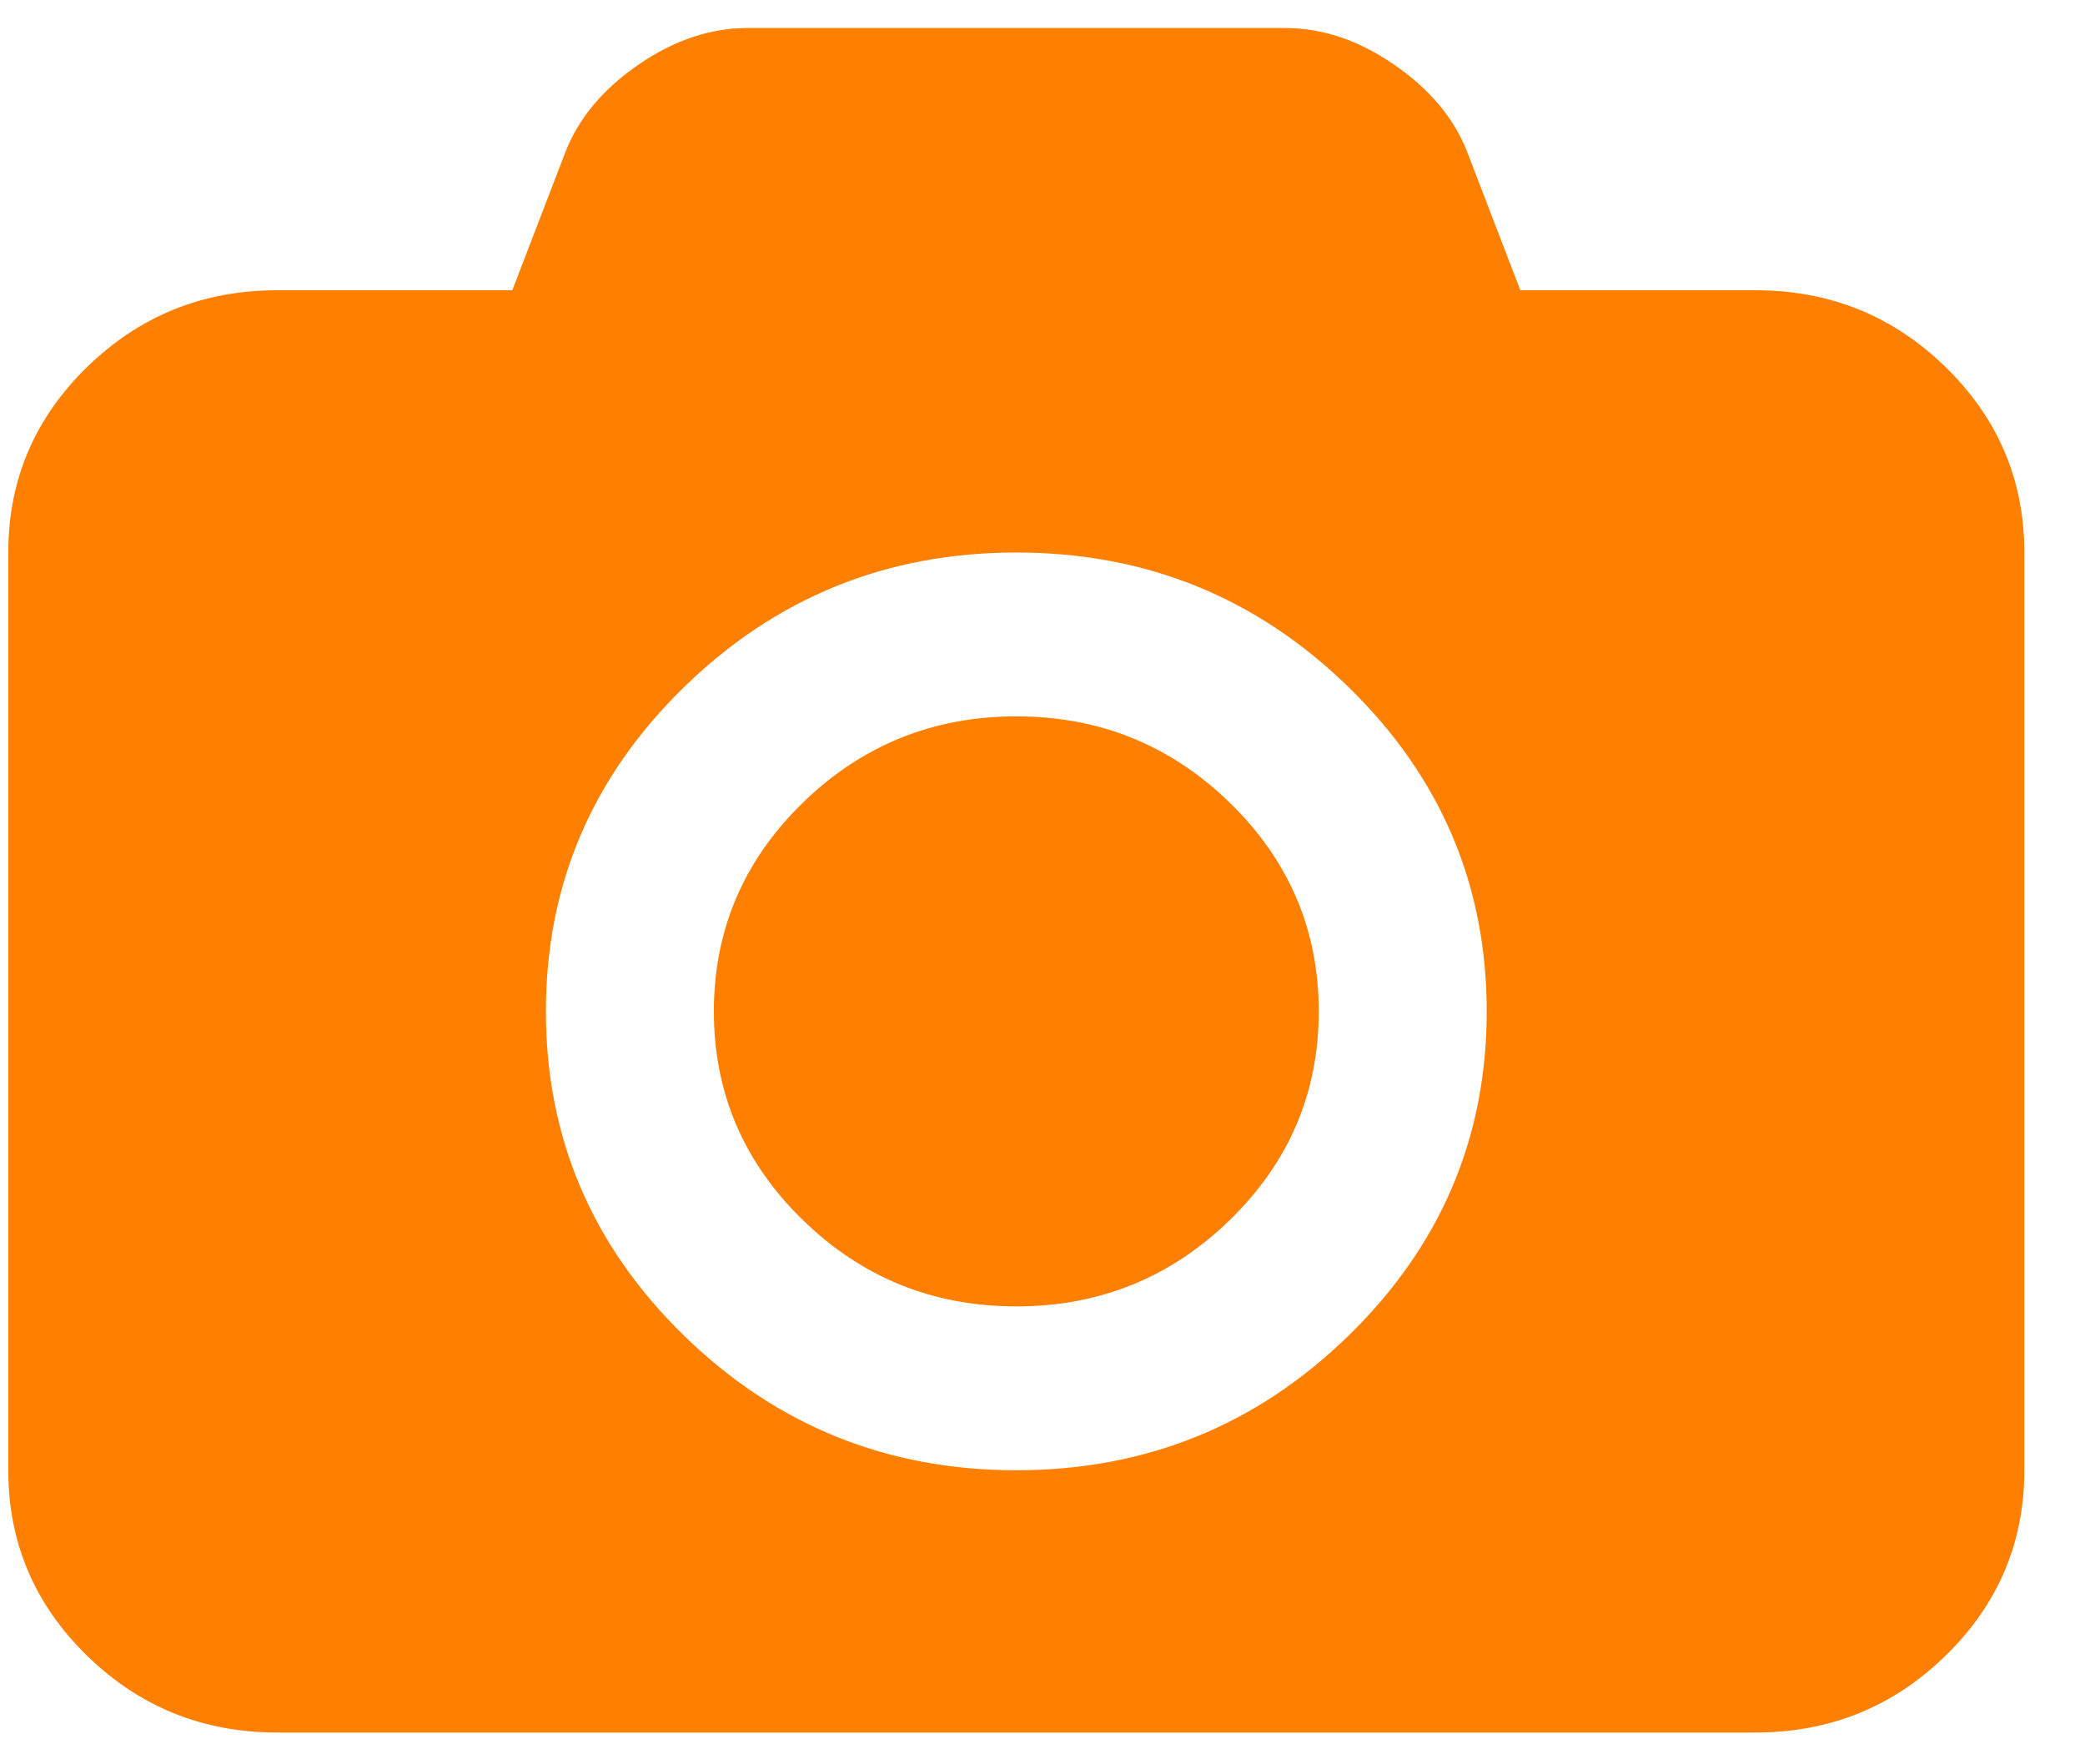 <?xml version="1.0" encoding="UTF-8"?>
<svg width="39px" height="33px" viewBox="0 0 39 33" version="1.1" xmlns="http://www.w3.org/2000/svg" xmlns:xlink="http://www.w3.org/1999/xlink">
    <title>Group 2 Copy 4</title>
    <g id="Page-1" stroke="none" stroke-width="1" fill="none" fill-rule="evenodd">
        <g id="Step3" transform="translate(-258, -592)" fill="#FF7F00" fill-rule="nonzero">
            <g id="Group-Copy-3" transform="translate(204, 529)">
                <g id="Group-2-Copy-4" transform="translate(54, 63)">
                    <g id="photograph" transform="translate(0.155, 0.488)">
                        <path d="M36.238,6.378 C35.255,5.42 34.071,4.941 32.683,4.941 L28.283,4.941 L27.282,2.336 C27.033,1.71 26.578,1.17 25.916,0.717 C25.255,0.263 24.578,0.036 23.884,0.036 L13.827,0.036 C13.133,0.036 12.456,0.263 11.794,0.717 C11.133,1.17 10.678,1.71 10.429,2.336 L9.428,4.941 L5.028,4.941 C3.64,4.941 2.455,5.42 1.473,6.378 C0.491,7.336 0,8.492 0,9.846 L0,27.012 C0,28.366 0.491,29.522 1.473,30.48 C2.455,31.438 3.64,31.917 5.028,31.917 L32.682,31.917 C34.07,31.917 35.255,31.438 36.237,30.48 C37.219,29.522 37.71,28.366 37.71,27.012 L37.71,9.846 C37.71,8.492 37.219,7.336 36.238,6.378 Z M25.071,24.493 C23.35,26.172 21.278,27.012 18.855,27.012 C16.433,27.012 14.361,26.172 12.639,24.493 C10.917,22.813 10.056,20.792 10.056,18.429 C10.056,16.066 10.917,14.045 12.639,12.365 C14.361,10.686 16.433,9.846 18.855,9.846 C21.278,9.846 23.35,10.686 25.071,12.365 C26.793,14.045 27.654,16.066 27.654,18.429 C27.654,20.792 26.793,22.813 25.071,24.493 Z" id="Shape"></path>
                        <path d="M18.855,12.911 C17.297,12.911 15.965,13.451 14.858,14.53 C13.752,15.61 13.198,16.909 13.198,18.429 C13.198,19.949 13.752,21.249 14.858,22.328 C15.965,23.407 17.297,23.947 18.855,23.947 C20.413,23.947 21.746,23.407 22.852,22.328 C23.959,21.249 24.512,19.949 24.512,18.429 C24.512,16.909 23.959,15.61 22.852,14.53 C21.746,13.451 20.413,12.911 18.855,12.911 Z" id="Path"></path>
                    </g>
                </g>
            </g>
        </g>
    </g>
</svg>